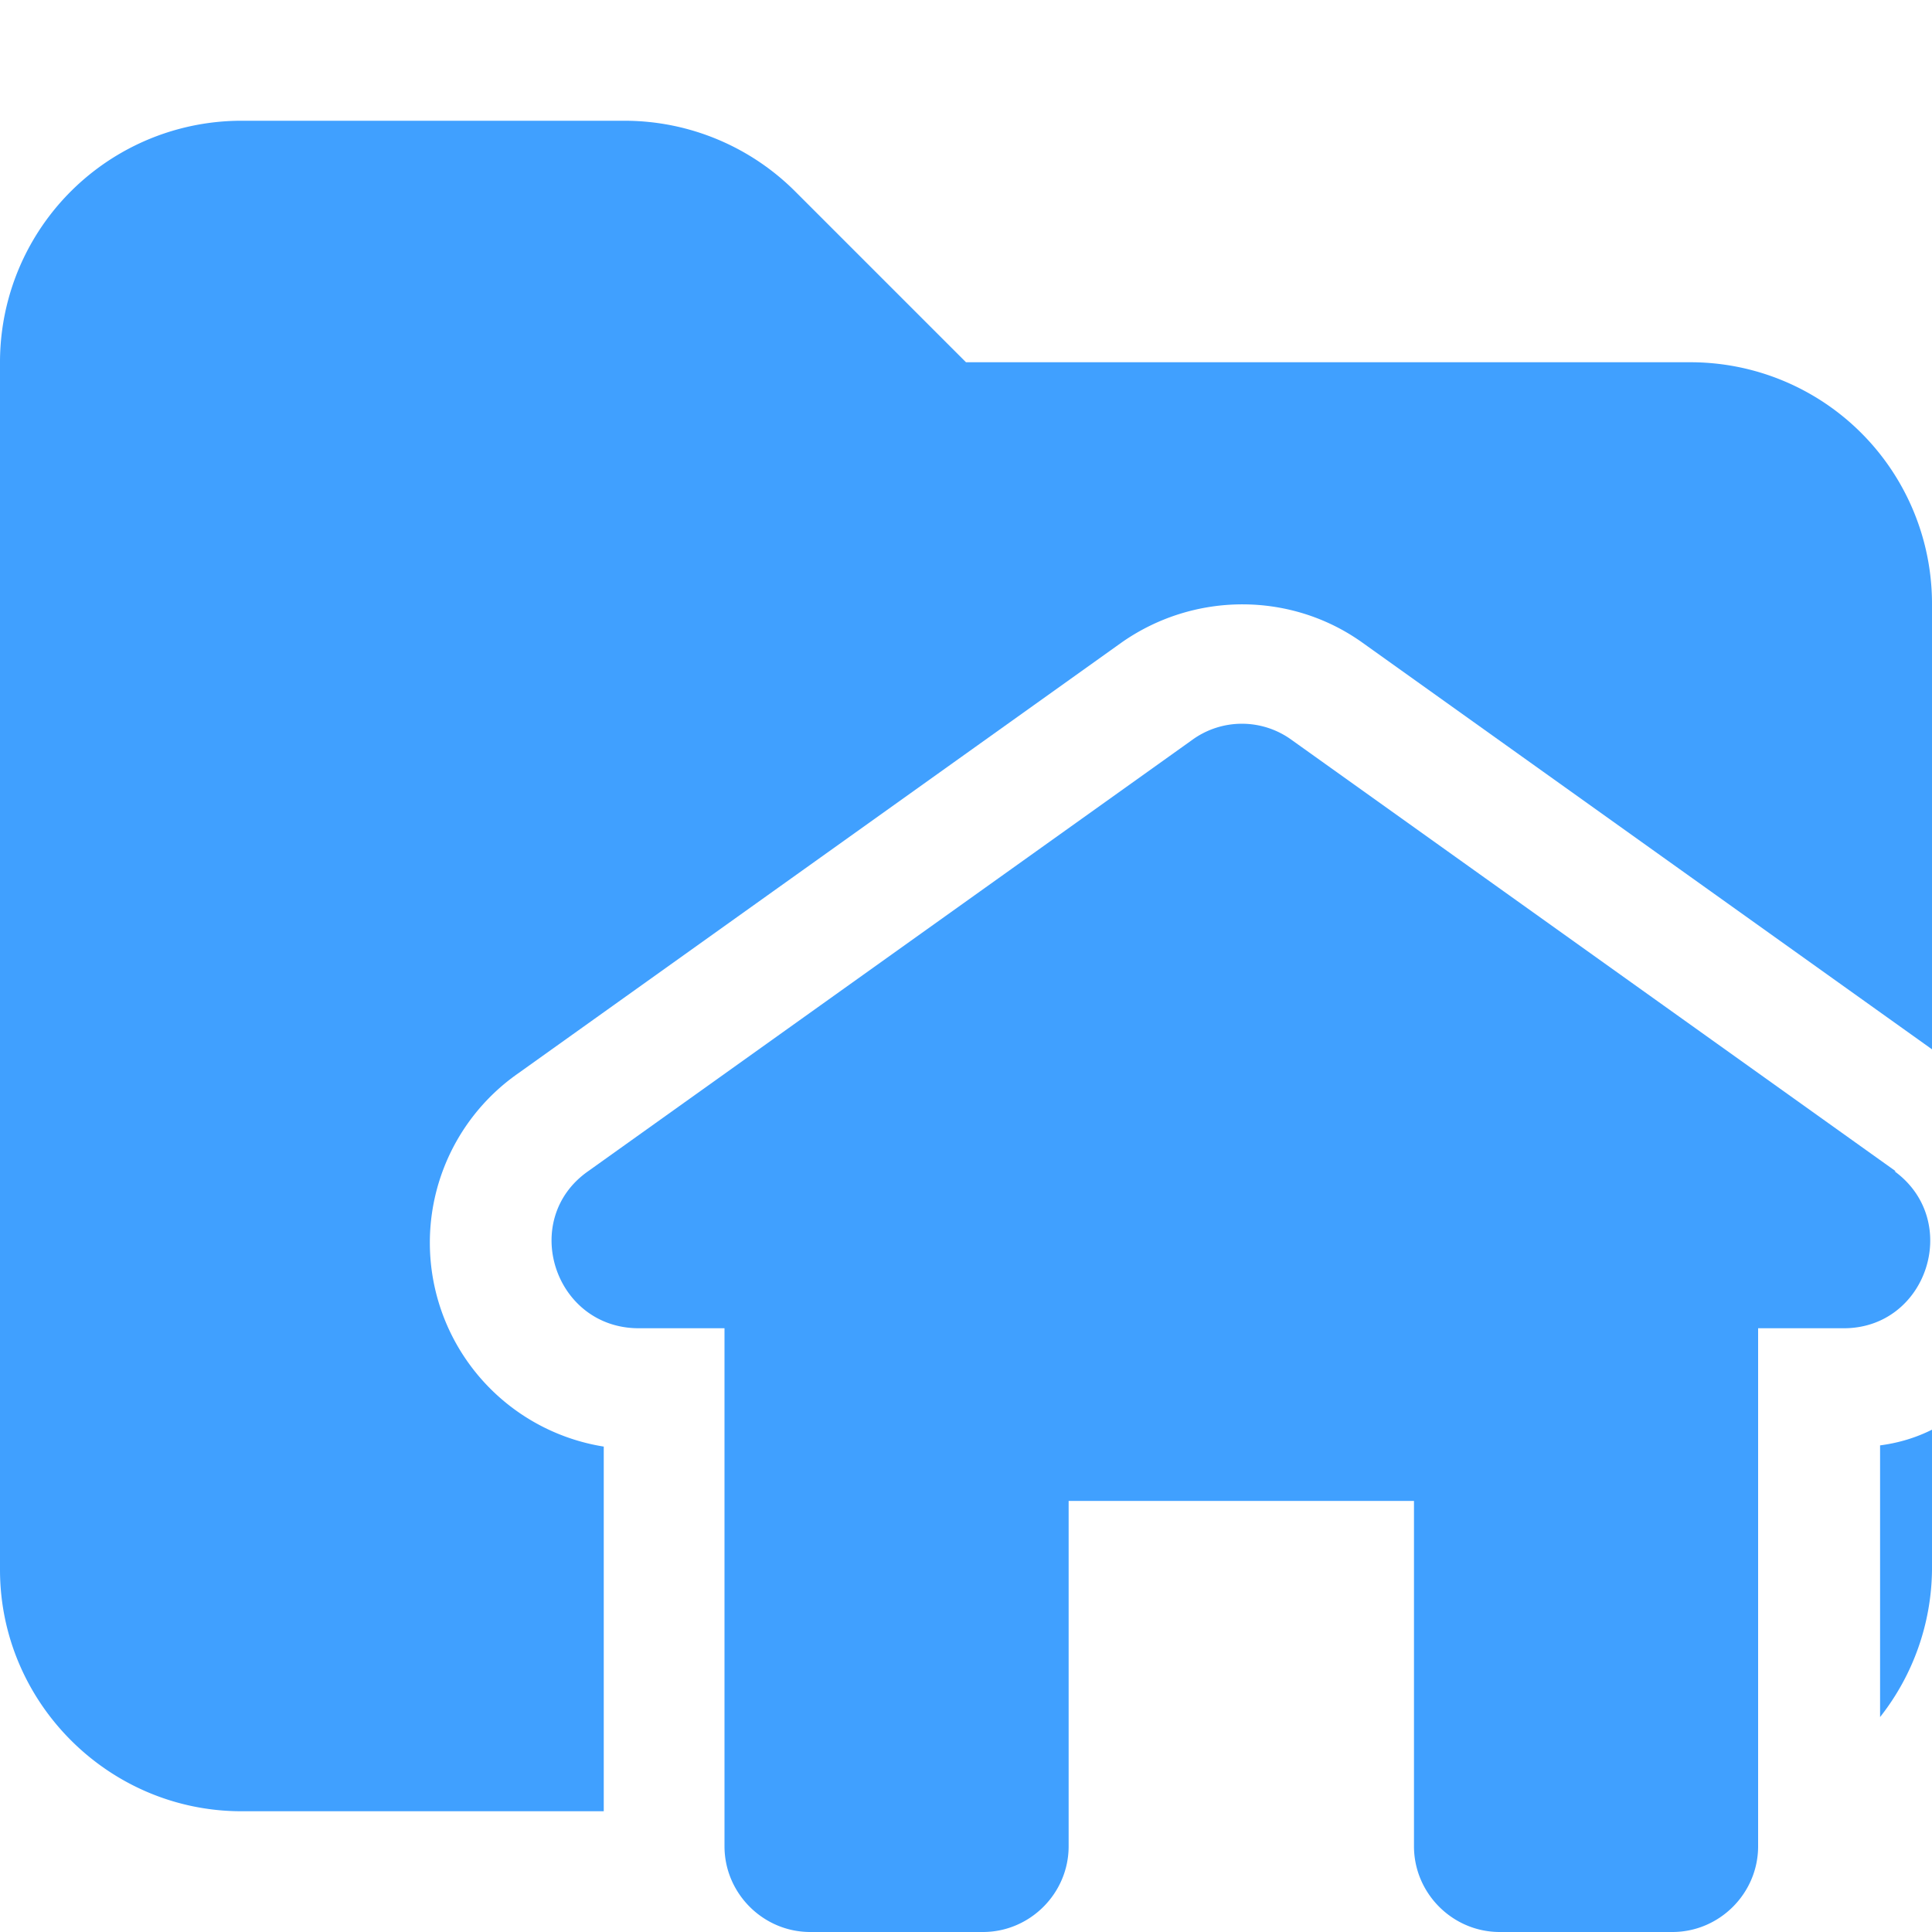 <svg xmlns="http://www.w3.org/2000/svg" viewBox="0 0 16 16"><path fill="#40a0ff" d="M14 3H8L6.59 1.59A2 2 0 0 0 5.18 1H2.01A2 2 0 0 0 0 3v10c0 1.1.9 2 2 2h3v-3.02a1.71 1.71 0 0 1-.71-3.09l5-3.57c.6-.42 1.4-.42 1.99 0L16 8.69V5a2 2 0 0 0-2-2m1.57 11.22A2 2 0 0 0 16 13v-1.16q-.2.1-.43.13z"/><path fill="#40a0ff" d="m15.7 9.7-5-3.57a.7.7 0 0 0-.83 0l-5 3.57c-.57.4-.28 1.3.42 1.3H6v4.29c0 .39.32.71.71.71h1.43c.39 0 .71-.32.71-.71v-2.86h2.86v2.86c0 .39.32.71.71.71h1.43c.39 0 .71-.32.71-.71V11h.71c.69 0 .98-.89.42-1.3Z"/></svg>